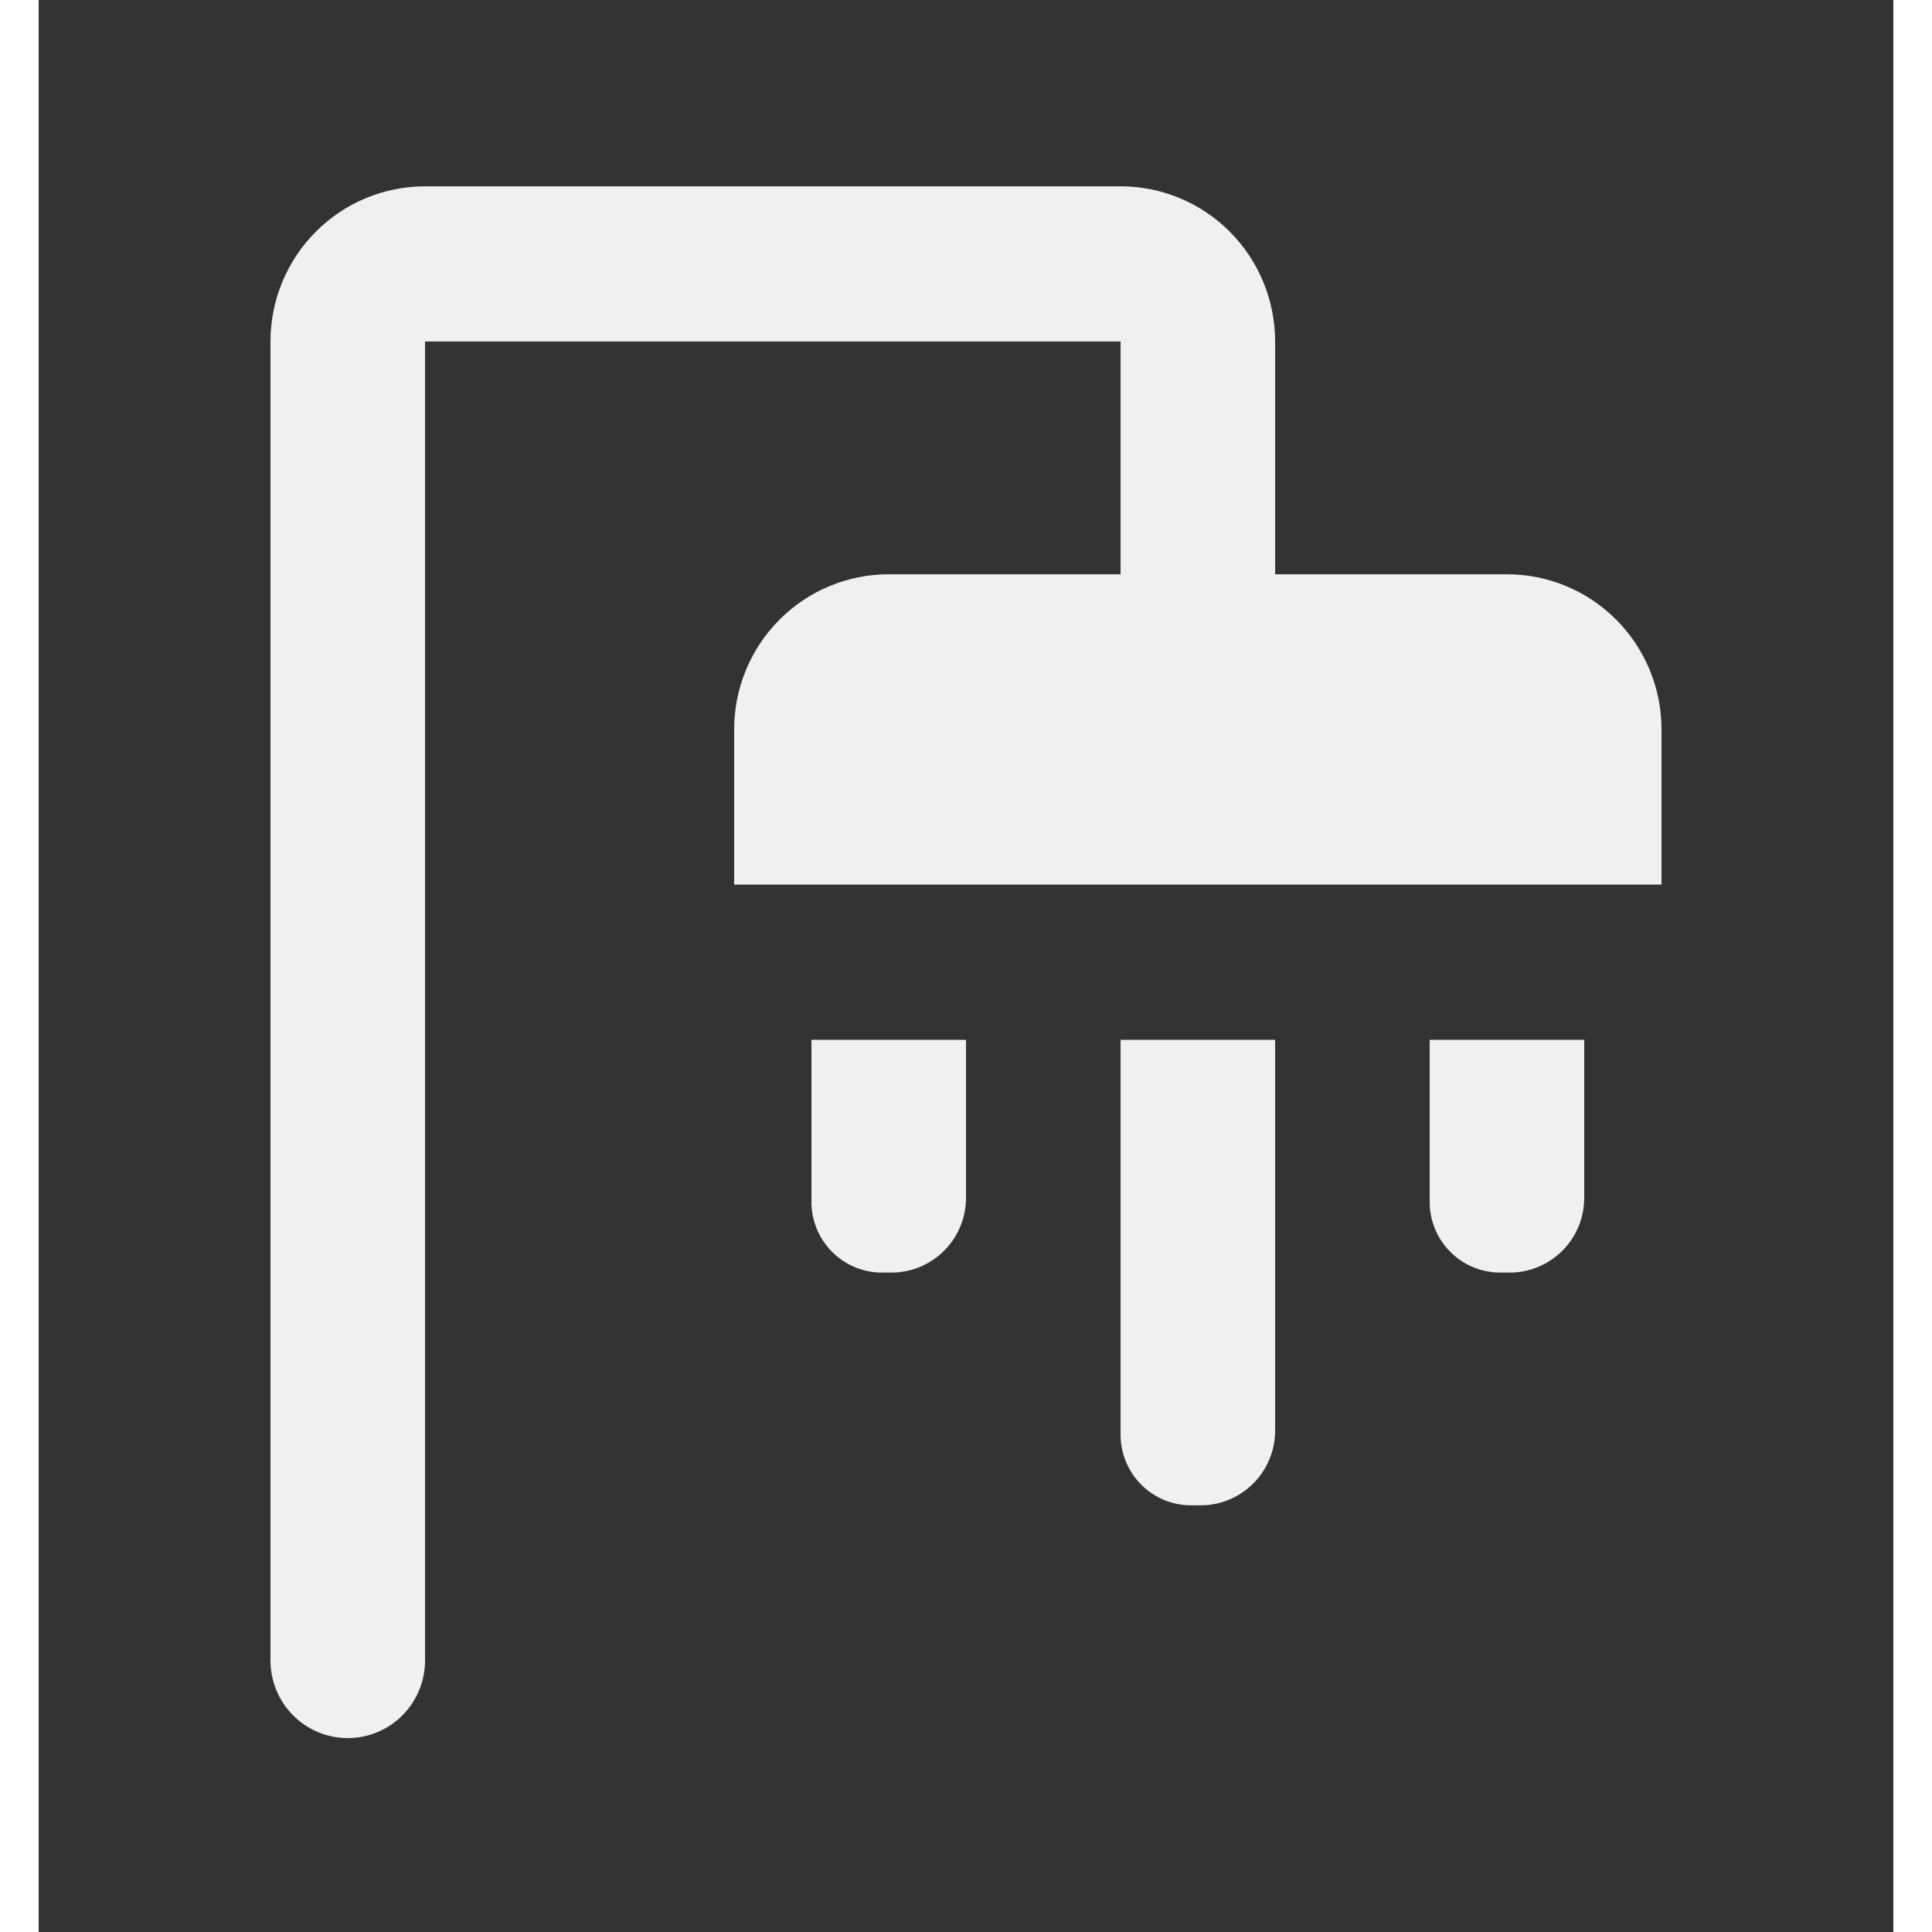 <svg width="20" height="20" viewBox="0 0 24 25" fill="none" xmlns="http://www.w3.org/2000/svg">
    <rect x="0" y="0" width="24" height="25" fill="#333333" stroke="none"/>
    <path d="M10.912 16.467H11.037C11.292 16.467 11.537 16.365 11.718 16.183C11.899 16.002 12 15.756 12 15.5V13.455H10V15.551C10 16.057 10.408 16.467 10.912 16.467ZM14.912 19.479H15.037C15.292 19.479 15.537 19.377 15.718 19.195C15.899 19.014 16 18.768 16 18.512V13.455H14V18.563C14 19.069 14.408 19.479 14.912 19.479ZM18.912 16.467H19.037C19.163 16.467 19.289 16.442 19.405 16.393C19.522 16.345 19.628 16.273 19.718 16.183C19.807 16.094 19.878 15.987 19.927 15.87C19.975 15.752 20 15.627 20 15.5V13.455H18V15.551C18 16.057 18.408 16.467 18.912 16.467ZM21 11.447H9V9.439C9 8.906 9.211 8.395 9.586 8.019C9.961 7.642 10.47 7.431 11 7.431H14V4.419H5V21.487C5 21.753 4.895 22.008 4.707 22.197C4.52 22.385 4.265 22.491 4 22.491C3.735 22.491 3.48 22.385 3.293 22.197C3.105 22.008 3 21.753 3 21.487V4.419C3 3.886 3.211 3.375 3.586 2.999C3.961 2.622 4.47 2.411 5 2.411H14C14.53 2.411 15.039 2.622 15.414 2.999C15.789 3.375 16 3.886 16 4.419V7.431H19C19.53 7.431 20.039 7.642 20.414 8.019C20.789 8.395 21 8.906 21 9.439V11.447Z" fill="#F0F0F0"/>
</svg>
